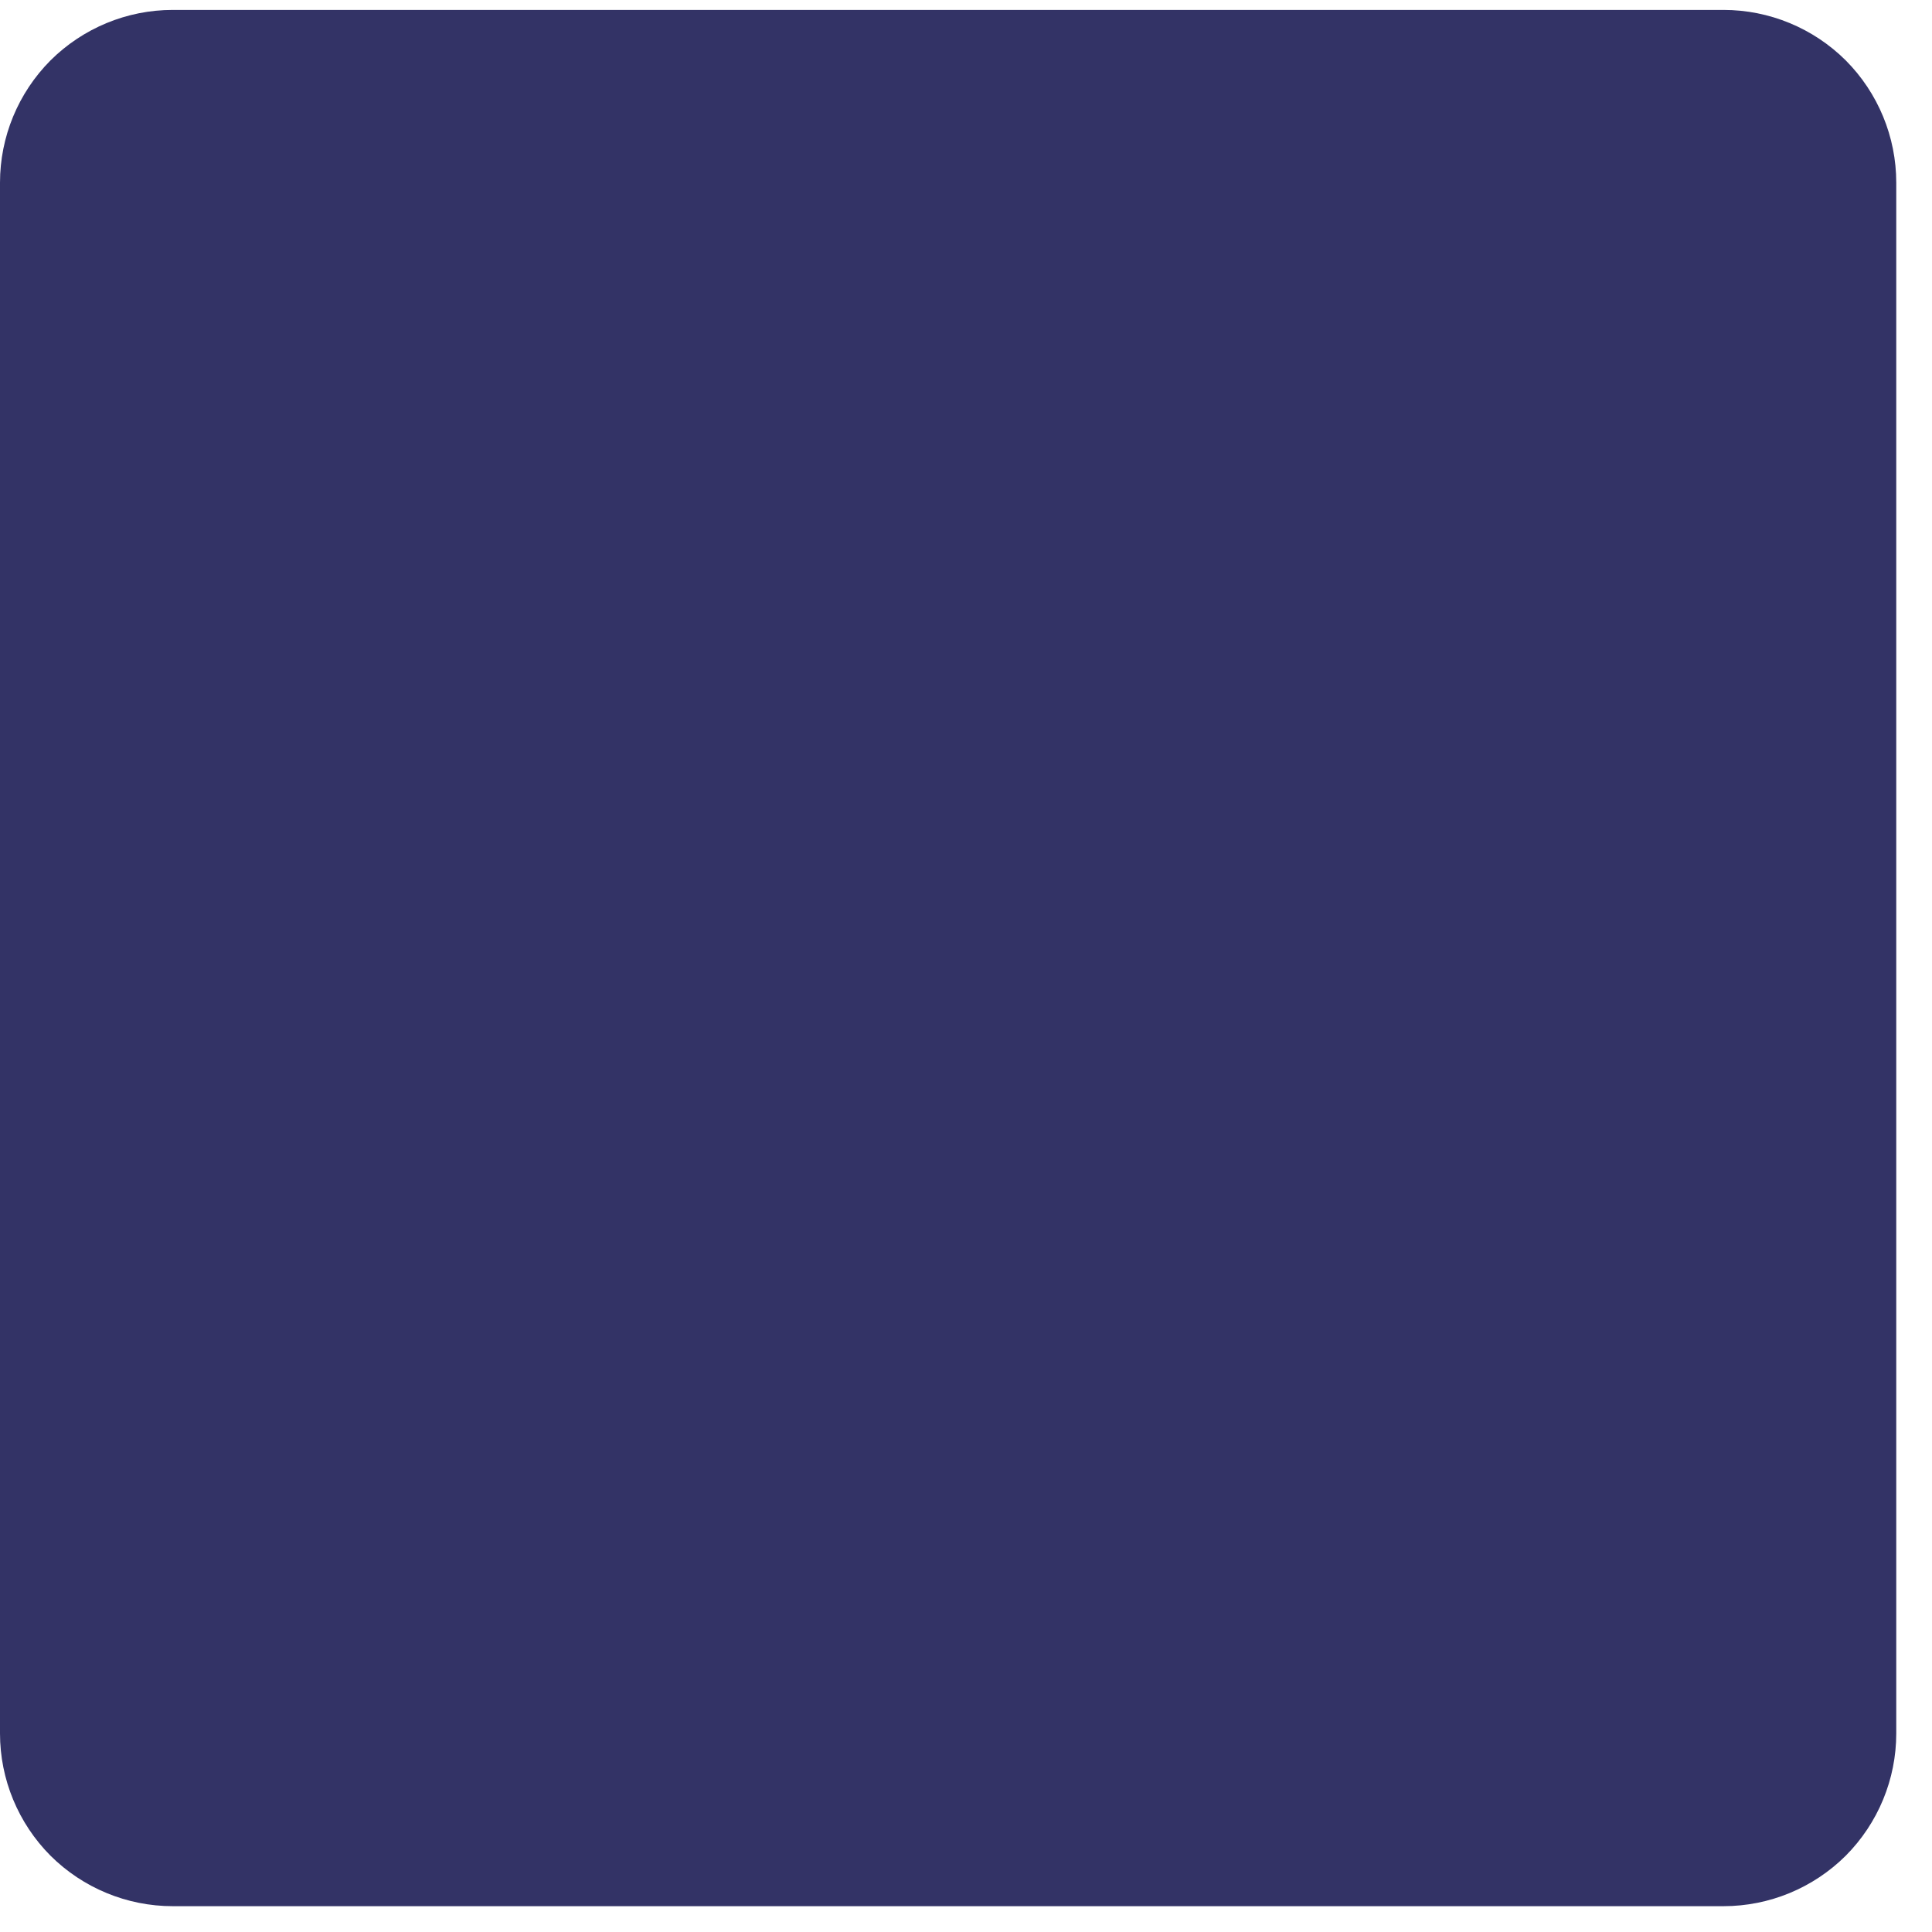 <svg width="44" height="44" viewBox="0 0 44 44" fill="none" xmlns="http://www.w3.org/2000/svg">
<path fill-rule="evenodd" clip-rule="evenodd" d="M3.934 43.412H39.252C40.295 43.412 41.296 42.998 42.036 42.262C42.772 41.522 43.186 40.521 43.186 39.478V4.16C43.186 3.117 42.772 2.116 42.036 1.376C41.296 0.64 40.295 0.226 39.252 0.226H3.934C2.891 0.226 1.89 0.64 1.15 1.376C0.414 2.116 0 3.117 0 4.16V39.478C0 40.521 0.414 41.522 1.15 42.262C1.89 42.998 2.891 43.412 3.934 43.412Z" fill="#333366"/>
</svg>
